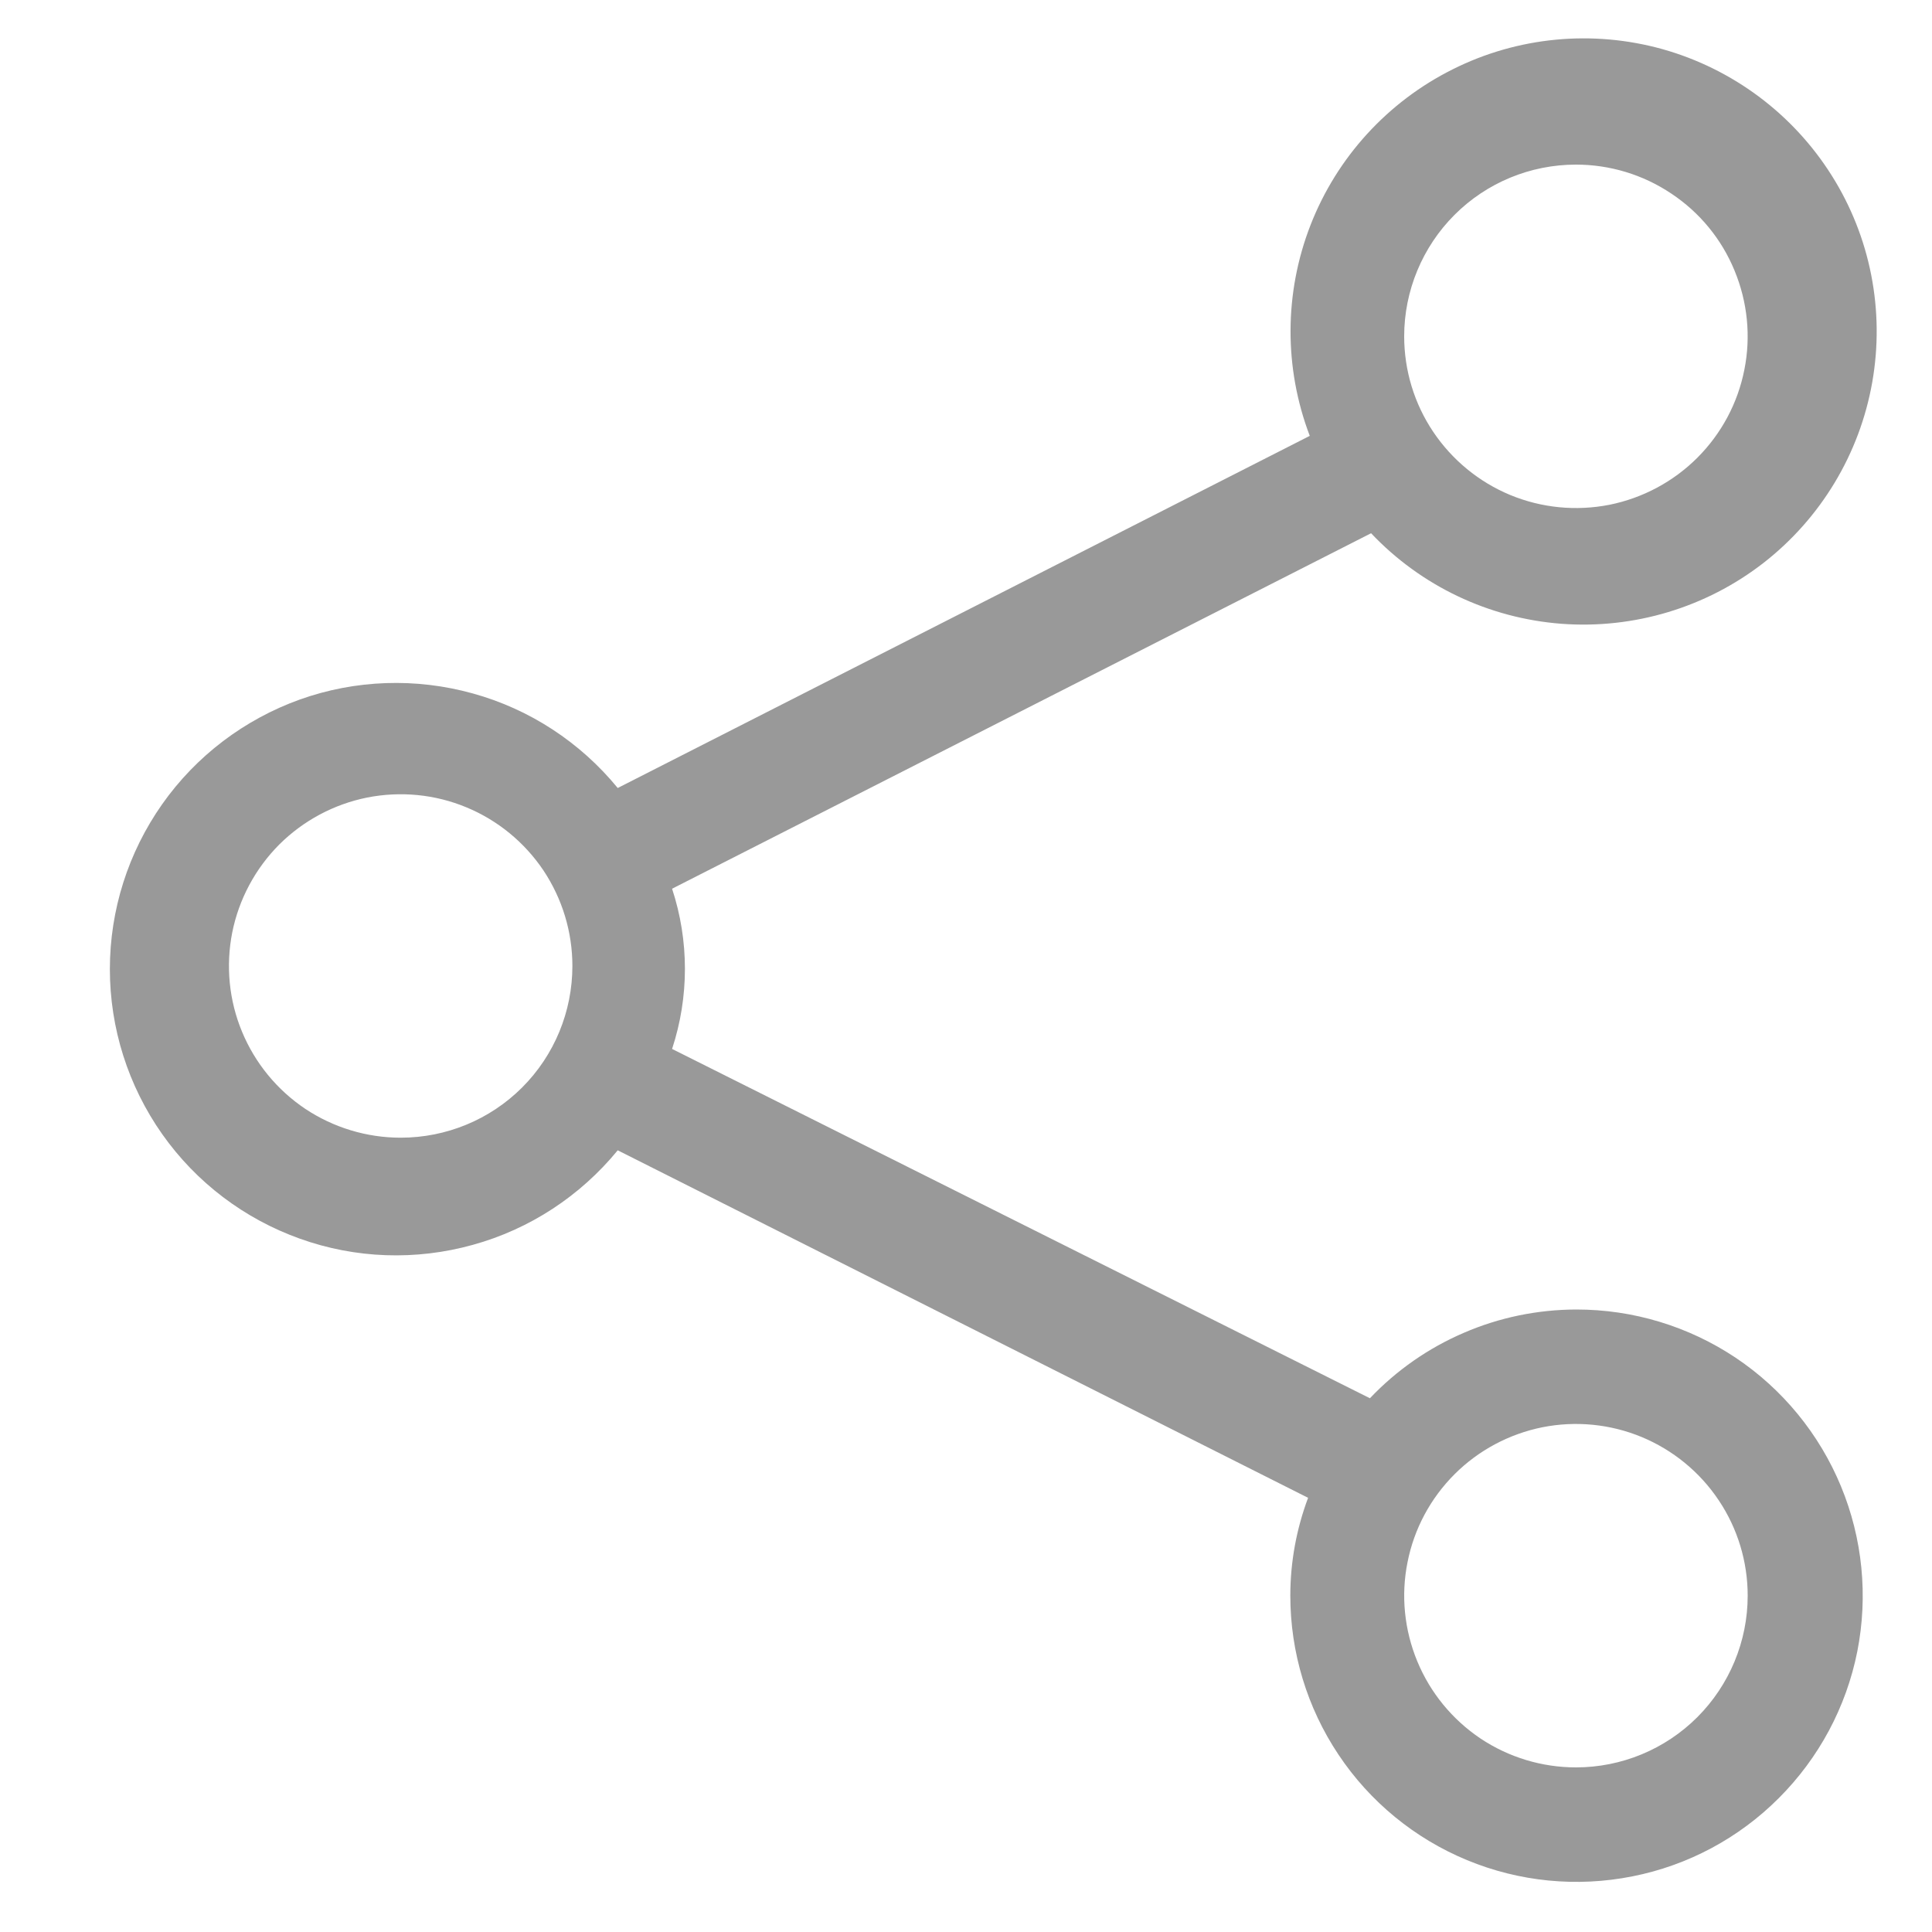 <svg width="15" height="15" viewBox="0 0 15 15" fill="none" xmlns="http://www.w3.org/2000/svg">
<path d="M12.236 10.167C11.936 10.168 11.64 10.229 11.365 10.348C11.09 10.466 10.842 10.639 10.636 10.856L5.218 8.144C5.351 7.74 5.351 7.304 5.218 6.9L10.645 4.14C11.033 4.55 11.56 4.8 12.123 4.843C12.686 4.885 13.245 4.717 13.691 4.371C14.137 4.024 14.438 3.524 14.536 2.968C14.634 2.412 14.522 1.839 14.221 1.362C13.92 0.884 13.452 0.535 12.909 0.382C12.365 0.23 11.784 0.285 11.279 0.538C10.774 0.79 10.38 1.221 10.175 1.747C9.97 2.273 9.968 2.857 10.169 3.384L4.796 6.118C4.505 5.763 4.113 5.506 3.671 5.384C3.229 5.261 2.76 5.277 2.328 5.431C1.897 5.586 1.523 5.869 1.259 6.244C0.995 6.619 0.853 7.066 0.853 7.524C0.853 7.983 0.995 8.43 1.259 8.805C1.523 9.18 1.897 9.463 2.328 9.617C2.76 9.772 3.229 9.788 3.671 9.665C4.113 9.543 4.505 9.286 4.796 8.931L10.156 11.629C10.065 11.872 10.018 12.129 10.018 12.389C10.018 12.828 10.148 13.258 10.392 13.623C10.636 13.989 10.984 14.274 11.39 14.442C11.796 14.61 12.242 14.654 12.674 14.568C13.105 14.483 13.501 14.271 13.811 13.96C14.122 13.649 14.334 13.254 14.42 12.822C14.505 12.391 14.461 11.945 14.293 11.539C14.125 11.133 13.84 10.785 13.475 10.541C13.109 10.297 12.68 10.167 12.24 10.167H12.236ZM12.236 1.278C12.499 1.278 12.757 1.356 12.976 1.503C13.196 1.649 13.367 1.857 13.467 2.101C13.568 2.345 13.595 2.613 13.543 2.871C13.492 3.13 13.365 3.367 13.178 3.554C12.992 3.74 12.754 3.867 12.496 3.919C12.237 3.97 11.969 3.944 11.725 3.843C11.482 3.742 11.274 3.571 11.127 3.352C10.98 3.133 10.902 2.875 10.902 2.611C10.902 2.258 11.043 1.918 11.293 1.668C11.543 1.418 11.882 1.278 12.236 1.278ZM3.111 8.833C2.847 8.833 2.59 8.755 2.37 8.609C2.151 8.462 1.98 8.254 1.879 8.01C1.778 7.767 1.752 7.499 1.803 7.24C1.855 6.981 1.982 6.744 2.168 6.557C2.355 6.371 2.592 6.244 2.851 6.192C3.11 6.141 3.378 6.167 3.621 6.268C3.865 6.369 4.073 6.54 4.22 6.759C4.366 6.979 4.444 7.236 4.444 7.5C4.444 7.854 4.304 8.193 4.054 8.443C3.804 8.693 3.465 8.833 3.111 8.833ZM12.236 13.722C11.972 13.722 11.714 13.644 11.495 13.498C11.276 13.351 11.105 13.143 11.004 12.899C10.903 12.655 10.876 12.387 10.928 12.129C10.979 11.87 11.106 11.633 11.293 11.446C11.479 11.26 11.717 11.133 11.976 11.081C12.234 11.03 12.502 11.056 12.746 11.157C12.989 11.258 13.198 11.429 13.344 11.648C13.491 11.867 13.569 12.125 13.569 12.389C13.569 12.742 13.428 13.082 13.178 13.332C12.928 13.582 12.589 13.722 12.236 13.722Z" fill="#999999"/>
</svg>
